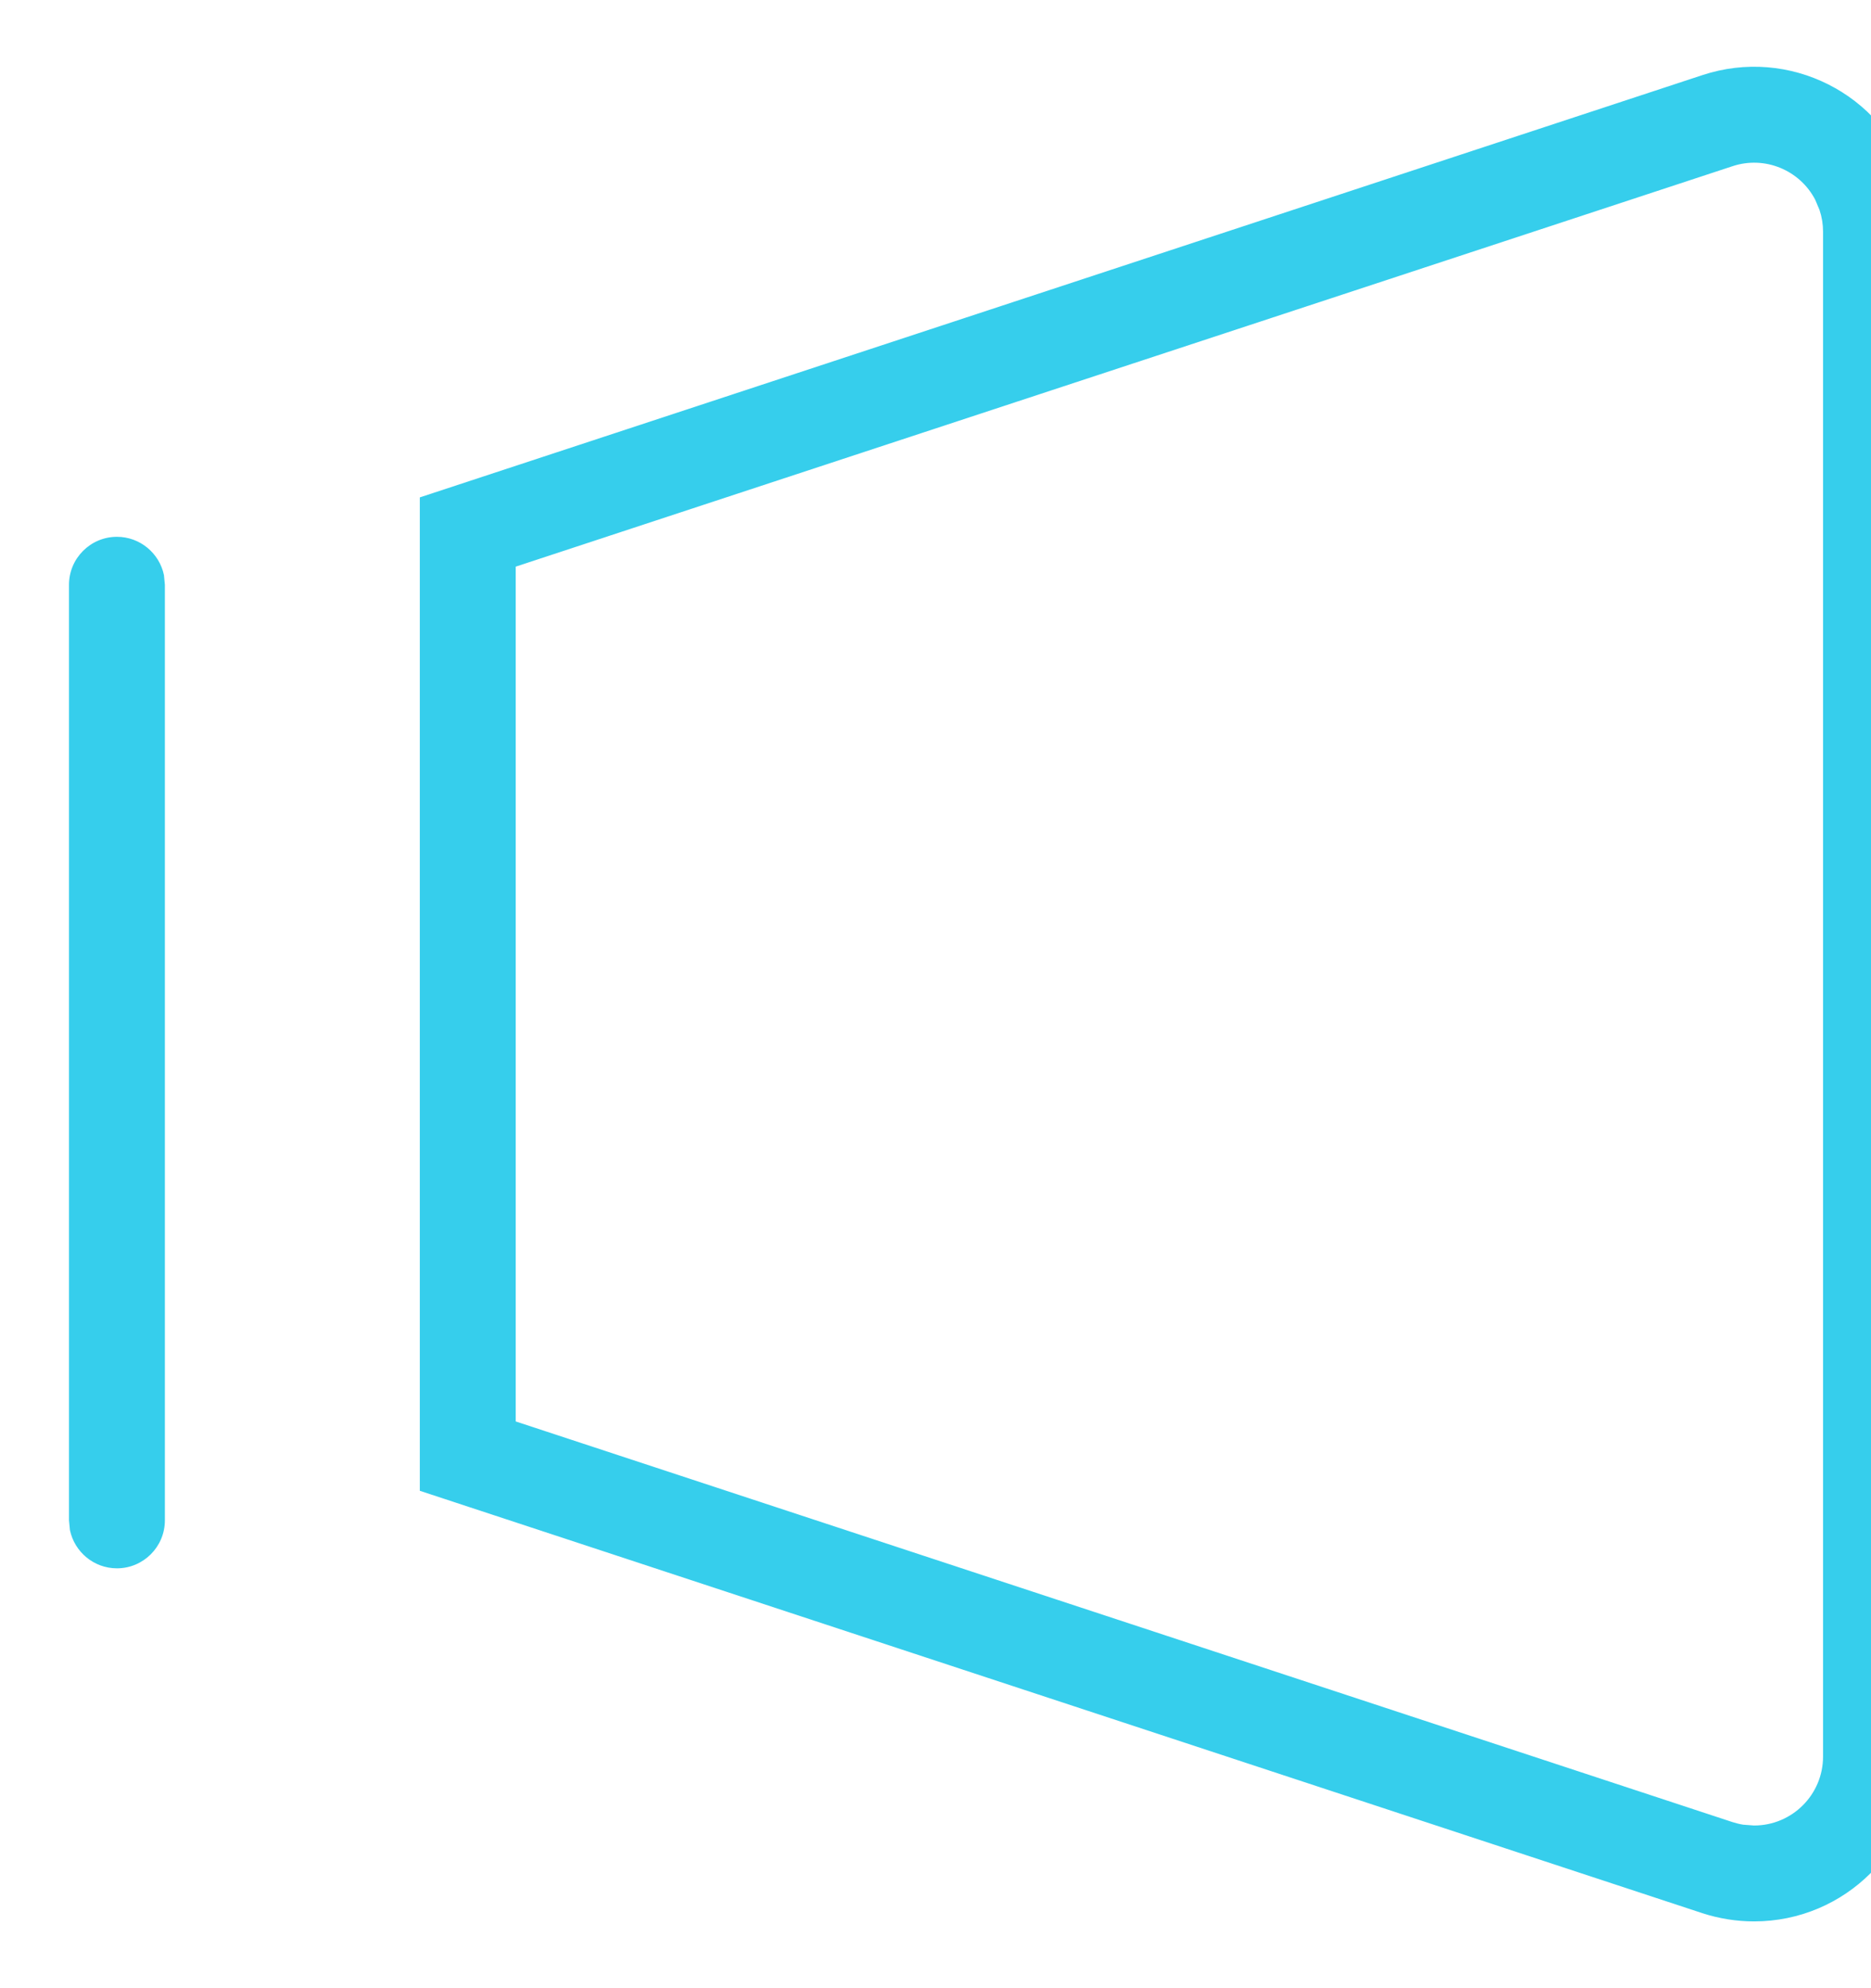 <?xml version="1.0" encoding="UTF-8"?>
<svg width="16px" height="17px" viewBox="0 0 16 17" version="1.1" xmlns="http://www.w3.org/2000/svg" xmlns:xlink="http://www.w3.org/1999/xlink">
    <!-- Generator: Sketch 63 (92445) - https://sketch.com -->
    <title>notice</title>
    <desc>Created with Sketch.</desc>
    <g id="notice" stroke="none" stroke-width="1" fill="none" fill-rule="evenodd">
        <g id="Group-5" fill="#36CEEC" fill-rule="nonzero">
            <path d="M14.559,0.642 L3.59,4.253 L3.59,12.747 L14.559,16.359 C14.701,16.405 14.85,16.429 15,16.429 C15.779,16.429 16.41,15.798 16.41,15.019 L16.41,1.981 C16.41,1.831 16.386,1.682 16.339,1.54 C16.096,0.8 15.299,0.398 14.559,0.642 Z M15.56,1.796 C15.58,1.856 15.59,1.918 15.59,1.981 L15.59,15.019 C15.59,15.345 15.326,15.609 15,15.609 L14.907,15.602 C14.876,15.597 14.845,15.589 14.816,15.58 L4.41,12.154 L4.41,4.845 L14.816,1.421 C15.094,1.329 15.392,1.456 15.523,1.708 L15.56,1.796 Z" id="Path-8"></path>
            <path d="M1,4.59 C1.198,4.59 1.363,4.731 1.402,4.917 L1.41,5 L1.41,13 C1.41,13.226 1.226,13.41 1,13.41 C0.802,13.41 0.637,13.269 0.598,13.083 L0.59,13 L0.59,5 C0.59,4.774 0.774,4.59 1,4.59 Z" id="Path-9"></path>
        </g>
    </g>
</svg>